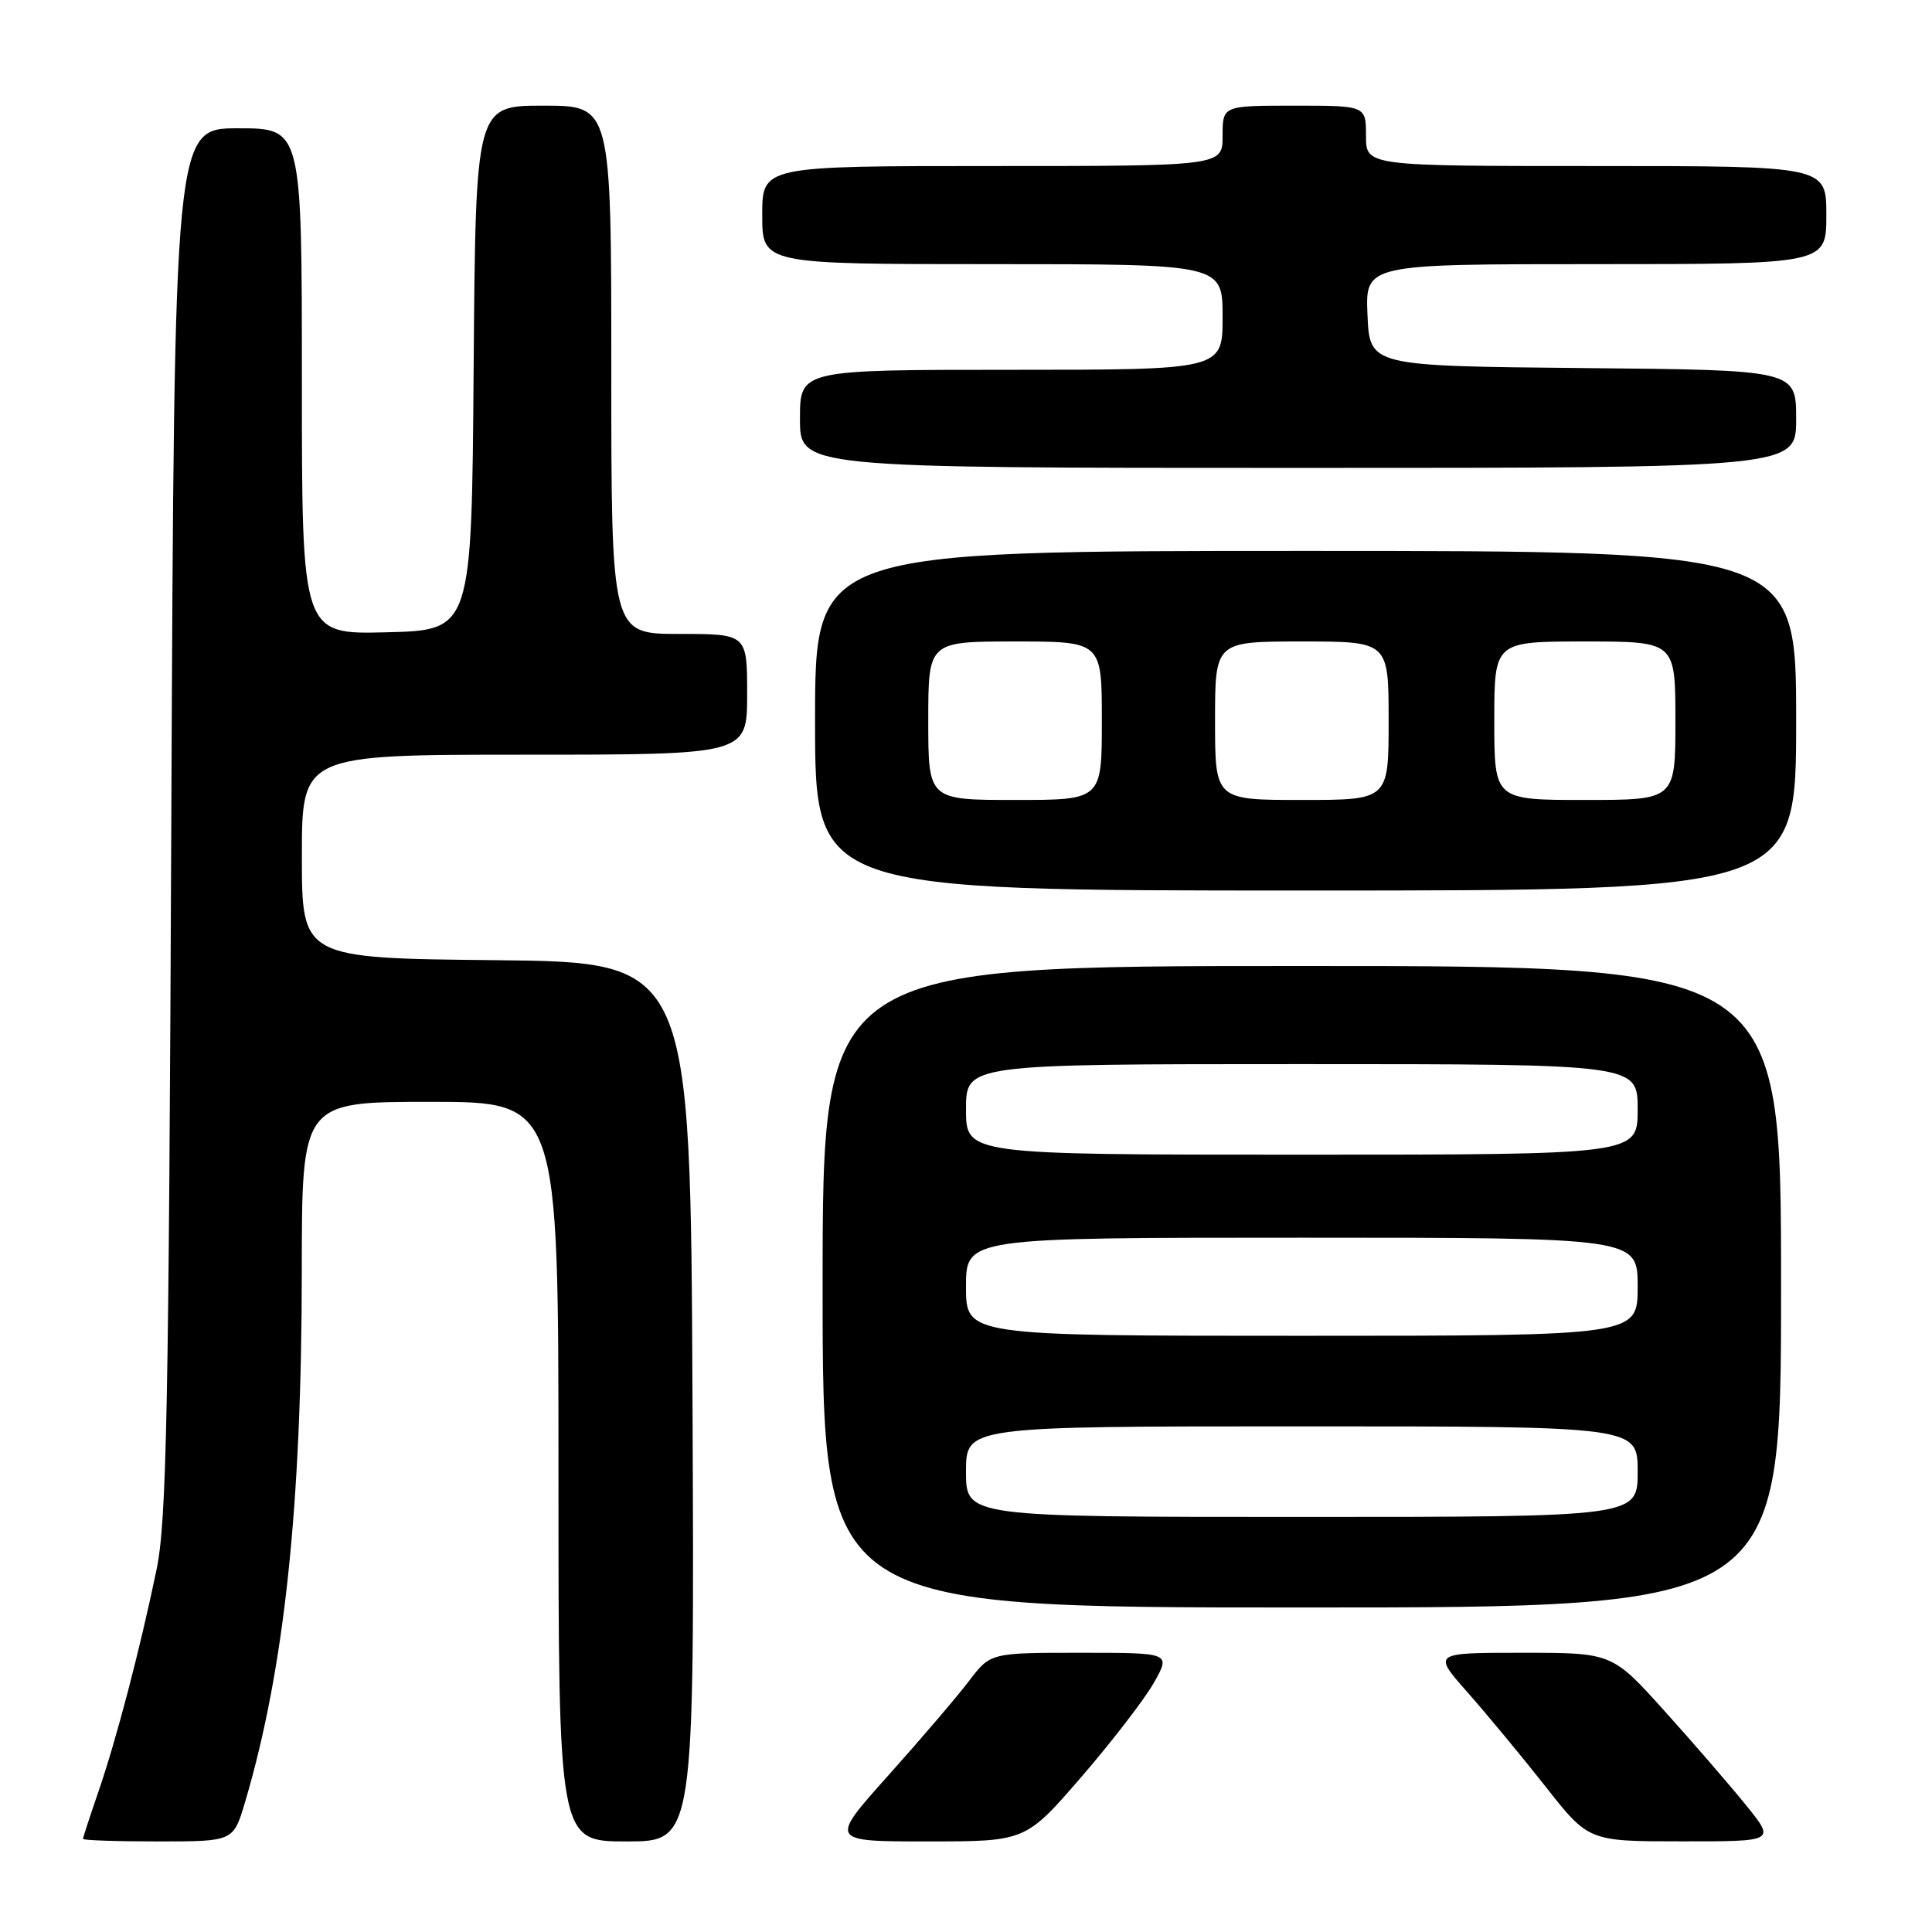 <?xml version="1.0" encoding="UTF-8" standalone="no"?>
<!DOCTYPE svg PUBLIC "-//W3C//DTD SVG 1.1//EN" "http://www.w3.org/Graphics/SVG/1.1/DTD/svg11.dtd" >
<svg xmlns="http://www.w3.org/2000/svg" xmlns:xlink="http://www.w3.org/1999/xlink" version="1.1" viewBox="0 0 256 256">
 <g >
 <path fill="currentColor"
d=" M 32.46 238.83 C 37.67 221.27 39.98 199.65 39.99 168.25 C 40.00 146.00 40.00 146.00 57.00 146.00 C 74.00 146.00 74.00 146.00 74.00 195.00 C 74.00 244.00 74.00 244.00 83.01 244.00 C 92.02 244.00 92.02 244.00 91.76 185.75 C 91.50 127.50 91.50 127.50 65.75 127.23 C 40.00 126.97 40.00 126.97 40.00 113.48 C 40.00 100.00 40.00 100.00 69.50 100.00 C 99.00 100.00 99.00 100.00 99.00 92.00 C 99.00 84.00 99.00 84.00 90.00 84.00 C 81.00 84.00 81.00 84.00 81.00 49.00 C 81.00 14.00 81.00 14.00 72.01 14.00 C 63.03 14.00 63.03 14.00 62.76 48.75 C 62.50 83.50 62.50 83.50 51.25 83.78 C 40.00 84.07 40.00 84.07 40.00 50.53 C 40.00 17.00 40.00 17.00 31.55 17.00 C 23.10 17.00 23.10 17.00 22.70 108.75 C 22.36 186.99 22.08 201.60 20.74 208.00 C 18.53 218.64 15.41 230.52 13.04 237.41 C 11.92 240.66 11.00 243.47 11.00 243.66 C 11.00 243.85 15.48 244.00 20.96 244.00 C 30.92 244.00 30.92 244.00 32.46 238.83 Z  M 143.31 235.43 C 147.38 230.71 151.71 225.09 152.92 222.93 C 155.13 219.00 155.13 219.00 143.18 219.00 C 131.24 219.00 131.24 219.00 128.39 222.75 C 126.82 224.81 122.02 230.44 117.71 235.25 C 109.88 244.00 109.88 244.00 122.89 244.00 C 135.90 244.00 135.90 244.00 143.31 235.43 Z  M 231.40 239.25 C 229.29 236.64 224.43 231.01 220.59 226.75 C 213.62 219.00 213.62 219.00 201.72 219.00 C 189.82 219.00 189.82 219.00 194.46 224.25 C 197.01 227.14 201.67 232.76 204.80 236.74 C 210.50 243.99 210.50 243.99 222.87 243.99 C 235.24 244.00 235.24 244.00 231.40 239.25 Z  M 236.00 170.50 C 236.00 128.00 236.00 128.00 172.50 128.00 C 109.00 128.00 109.00 128.00 109.00 170.50 C 109.00 213.00 109.00 213.00 172.50 213.00 C 236.00 213.00 236.00 213.00 236.00 170.50 Z  M 238.00 95.50 C 238.00 73.00 238.00 73.00 173.00 73.00 C 108.00 73.00 108.00 73.00 108.00 95.50 C 108.00 118.00 108.00 118.00 173.00 118.00 C 238.00 118.00 238.00 118.00 238.00 95.50 Z  M 238.00 55.52 C 238.00 49.03 238.00 49.03 209.75 48.77 C 181.50 48.50 181.50 48.50 181.20 41.75 C 180.91 35.00 180.91 35.00 211.45 35.00 C 242.00 35.00 242.00 35.00 242.00 28.50 C 242.00 22.00 242.00 22.00 211.50 22.00 C 181.00 22.00 181.00 22.00 181.00 18.00 C 181.00 14.00 181.00 14.00 171.50 14.00 C 162.00 14.00 162.00 14.00 162.00 18.00 C 162.00 22.00 162.00 22.00 131.50 22.00 C 101.00 22.00 101.00 22.00 101.00 28.50 C 101.00 35.00 101.00 35.00 131.50 35.00 C 162.00 35.00 162.00 35.00 162.00 42.00 C 162.00 49.00 162.00 49.00 134.00 49.00 C 106.00 49.00 106.00 49.00 106.00 55.50 C 106.00 62.00 106.00 62.00 172.00 62.00 C 238.00 62.00 238.00 62.00 238.00 55.52 Z  M 128.00 195.00 C 128.00 189.00 128.00 189.00 172.50 189.00 C 217.00 189.00 217.00 189.00 217.00 195.00 C 217.00 201.00 217.00 201.00 172.50 201.00 C 128.00 201.00 128.00 201.00 128.00 195.00 Z  M 128.00 170.50 C 128.00 164.00 128.00 164.00 172.50 164.00 C 217.00 164.00 217.00 164.00 217.00 170.50 C 217.00 177.00 217.00 177.00 172.50 177.00 C 128.00 177.00 128.00 177.00 128.00 170.50 Z  M 128.00 147.00 C 128.00 141.00 128.00 141.00 172.50 141.00 C 217.00 141.00 217.00 141.00 217.00 147.00 C 217.00 153.00 217.00 153.00 172.50 153.00 C 128.00 153.00 128.00 153.00 128.00 147.00 Z  M 123.00 95.50 C 123.00 85.00 123.00 85.00 134.50 85.00 C 146.00 85.00 146.00 85.00 146.00 95.50 C 146.00 106.00 146.00 106.00 134.50 106.00 C 123.00 106.00 123.00 106.00 123.00 95.50 Z  M 161.00 95.50 C 161.00 85.00 161.00 85.00 172.50 85.00 C 184.00 85.00 184.00 85.00 184.00 95.50 C 184.00 106.00 184.00 106.00 172.50 106.00 C 161.00 106.00 161.00 106.00 161.00 95.50 Z  M 198.00 95.50 C 198.00 85.00 198.00 85.00 210.00 85.00 C 222.00 85.00 222.00 85.00 222.00 95.50 C 222.00 106.00 222.00 106.00 210.00 106.00 C 198.00 106.00 198.00 106.00 198.00 95.50 Z "/>
</g>
</svg>